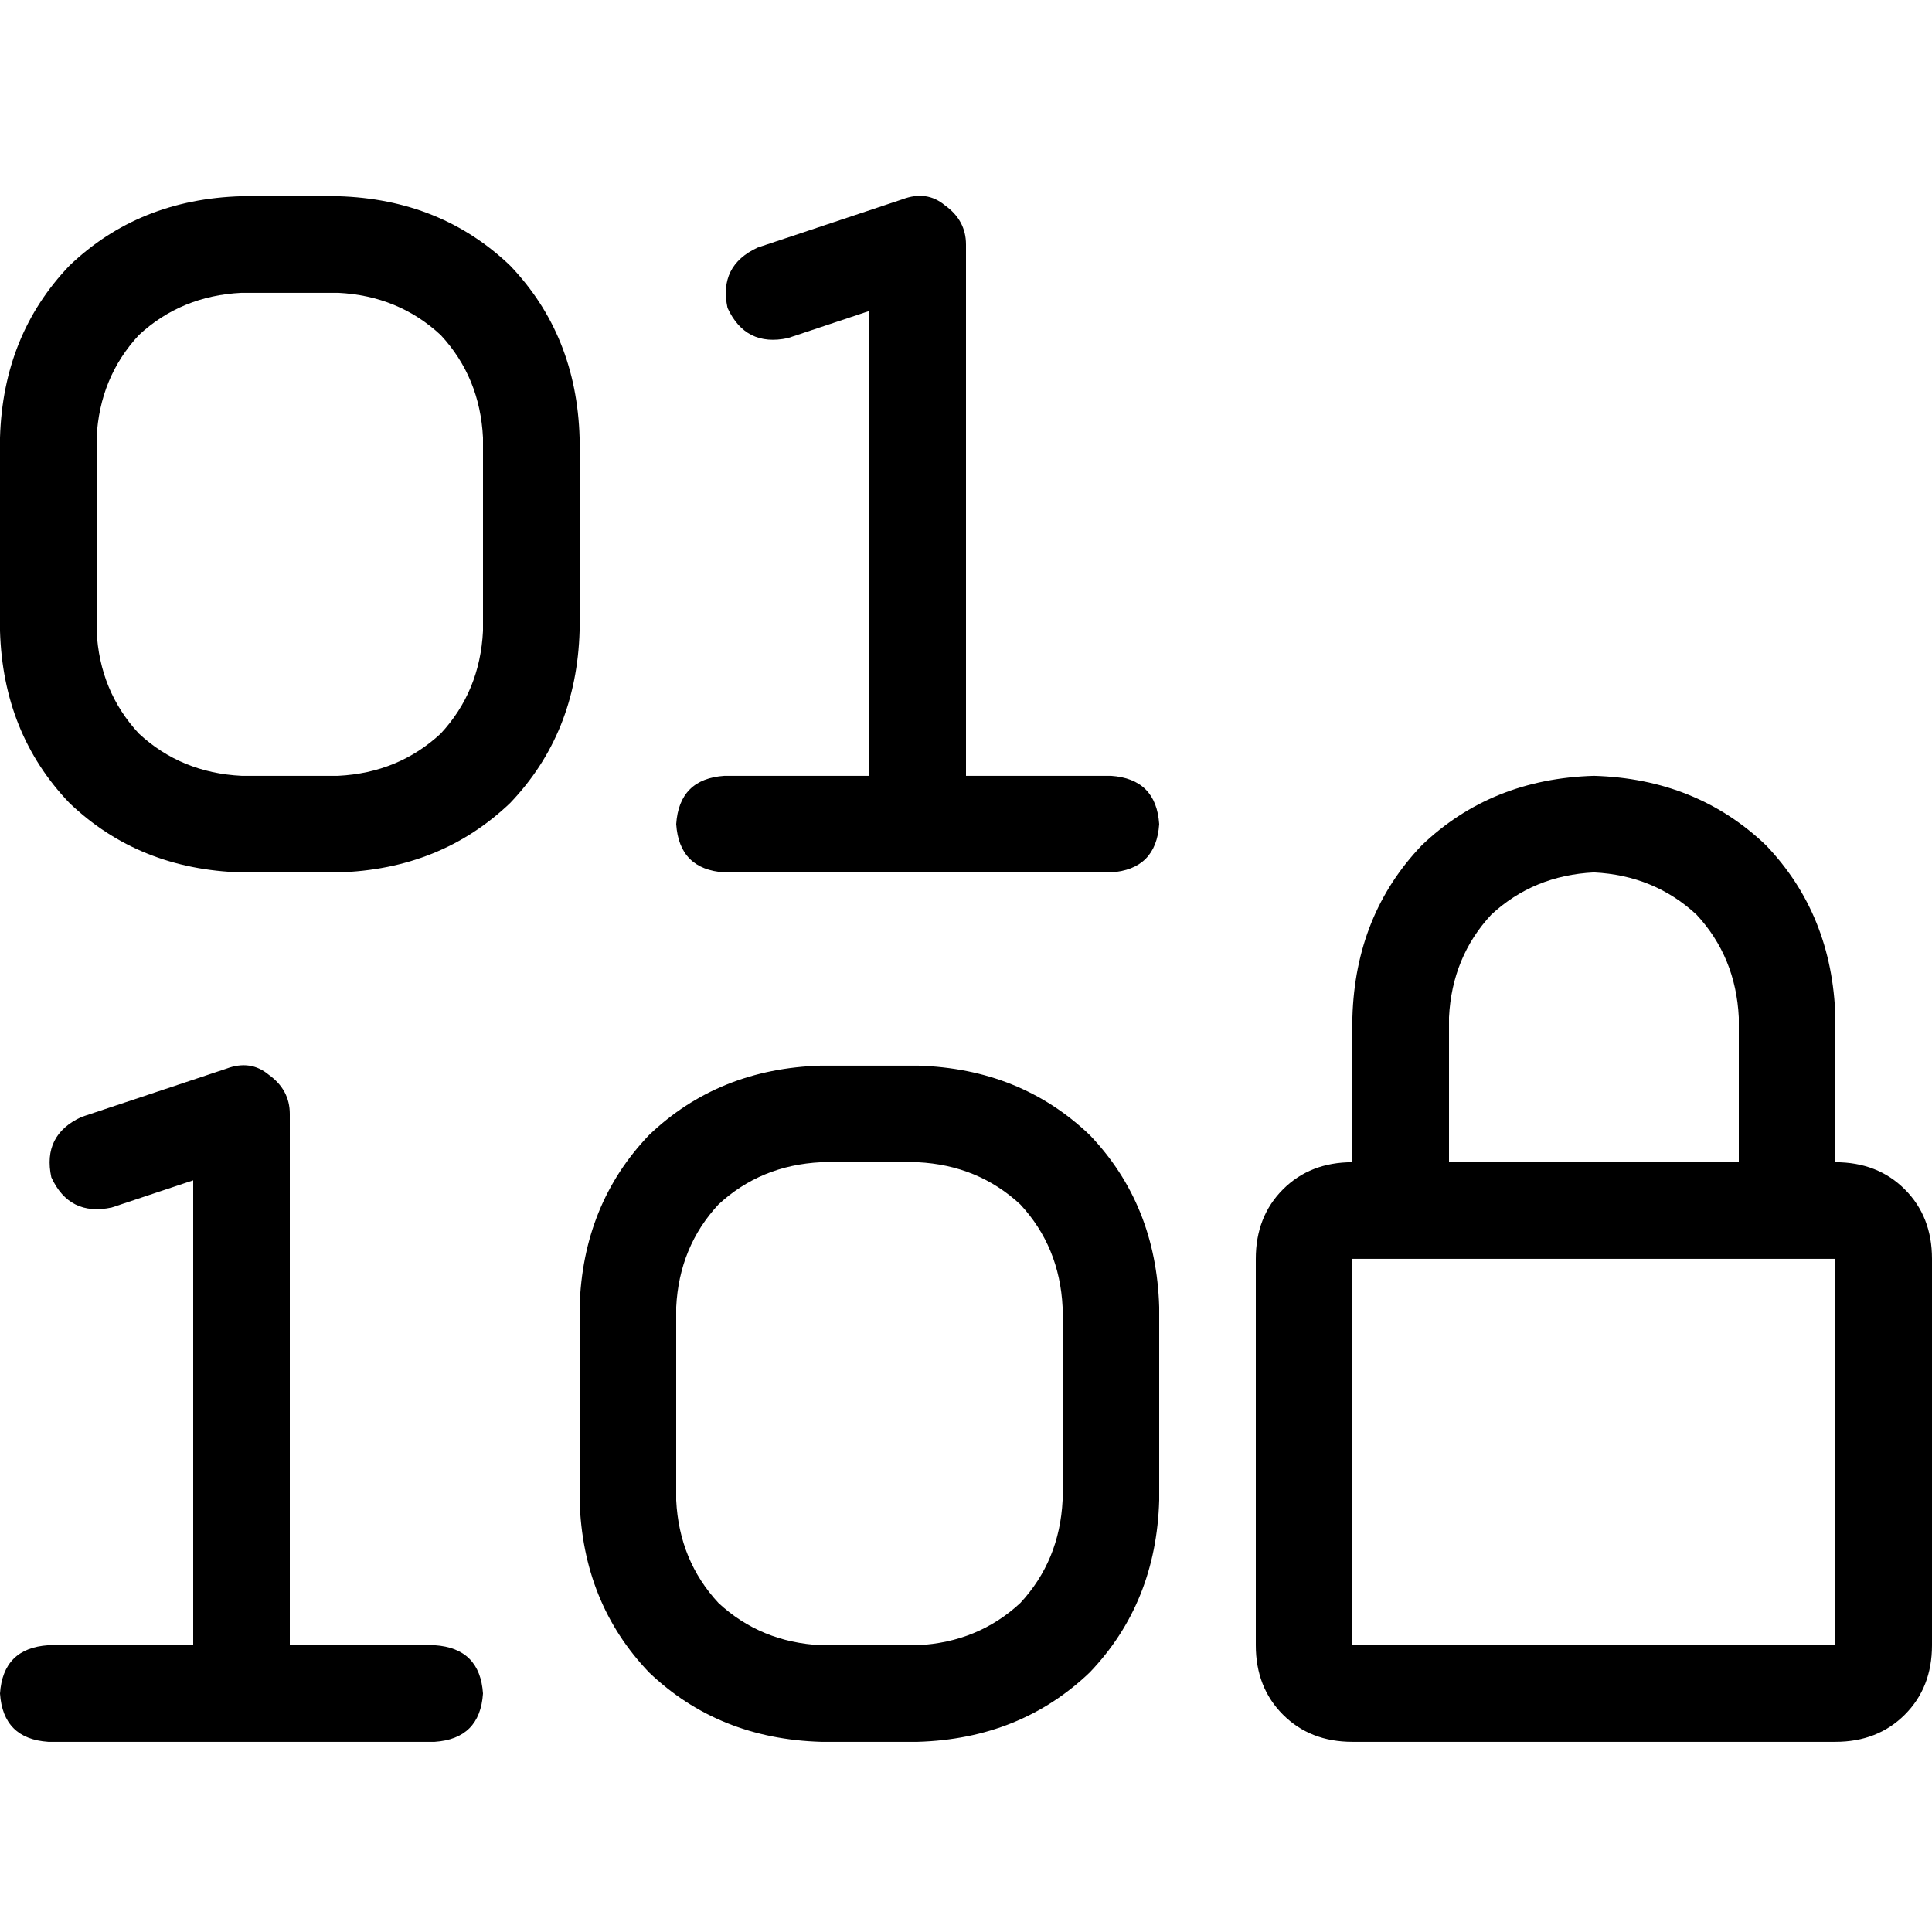 <svg xmlns="http://www.w3.org/2000/svg" viewBox="0 0 512 512">
  <path d="M 250.4 54.4 Q 245.6 50.4 239.2 52.8 L 200.8 65.6 Q 190.4 70.4 192.8 81.6 Q 197.6 92 208.8 89.6 L 230.4 82.4 L 230.4 205.6 L 192 205.6 Q 180 206.4 179.2 218.4 Q 180 230.4 192 231.2 L 243.2 231.2 L 294.4 231.2 Q 306.4 230.4 307.2 218.4 Q 306.4 206.4 294.4 205.6 L 256 205.6 L 256 64.8 Q 256 58.4 250.4 54.4 L 250.4 54.4 Z M 71.2 284.8 Q 66.4 280.8 60 283.2 L 21.6 296 Q 11.2 300.8 13.6 312 Q 18.4 322.4 29.6 320 L 51.2 312.8 L 51.2 436 L 12.8 436 Q 0.8 436.8 0 448.8 Q 0.8 460.8 12.8 461.6 L 64 461.6 L 115.2 461.6 Q 127.2 460.8 128 448.8 Q 127.2 436.8 115.2 436 L 76.8 436 L 76.8 295.2 Q 76.8 288.8 71.2 284.8 L 71.2 284.8 Z M 64 52 Q 36.8 52.8 18.4 70.4 L 18.4 70.4 Q 0.8 88.8 0 116 L 0 167.2 Q 0.8 194.4 18.4 212.8 Q 36.8 230.4 64 231.2 L 89.6 231.2 Q 116.8 230.4 135.2 212.8 Q 152.8 194.4 153.6 167.2 L 153.6 116 Q 152.8 88.8 135.2 70.4 Q 116.8 52.8 89.6 52 L 64 52 L 64 52 Z M 25.6 116 Q 26.4 100 36.8 88.8 L 36.8 88.8 Q 48 78.4 64 77.6 L 89.6 77.6 Q 105.6 78.4 116.8 88.8 Q 127.2 100 128 116 L 128 167.2 Q 127.2 183.2 116.8 194.4 Q 105.6 204.8 89.6 205.6 L 64 205.6 Q 48 204.8 36.8 194.4 Q 26.4 183.2 25.6 167.2 L 25.6 116 L 25.6 116 Z M 153.6 346.4 L 153.6 397.6 Q 154.4 424.8 172 443.2 Q 190.4 460.8 217.6 461.6 L 243.2 461.6 Q 270.4 460.8 288.8 443.2 Q 306.4 424.8 307.2 397.6 L 307.2 346.4 Q 306.4 319.2 288.8 300.8 Q 270.4 283.2 243.2 282.4 L 217.6 282.4 Q 190.4 283.2 172 300.8 Q 154.4 319.2 153.6 346.4 L 153.6 346.4 Z M 217.6 308 L 243.2 308 Q 259.2 308.8 270.4 319.2 Q 280.8 330.4 281.6 346.4 L 281.6 397.6 Q 280.8 413.6 270.4 424.8 Q 259.2 435.2 243.2 436 L 217.6 436 Q 201.6 435.2 190.4 424.8 Q 180 413.6 179.2 397.6 L 179.2 346.4 Q 180 330.4 190.4 319.2 Q 201.6 308.8 217.6 308 L 217.6 308 Z M 422.4 231.2 Q 438.4 232 449.6 242.4 L 449.6 242.4 Q 460 253.6 460.8 269.6 L 460.8 308 L 384 308 L 384 269.6 Q 384.8 253.6 395.2 242.4 Q 406.4 232 422.4 231.2 L 422.4 231.2 Z M 358.4 269.6 L 358.4 308 Q 347.2 308 340 315.2 Q 332.8 322.4 332.8 333.6 L 332.8 436 Q 332.8 447.2 340 454.4 Q 347.2 461.6 358.4 461.6 L 486.4 461.6 Q 497.6 461.6 504.8 454.4 Q 512 447.2 512 436 L 512 333.6 Q 512 322.4 504.8 315.2 Q 497.6 308 486.4 308 L 486.4 269.6 Q 485.6 242.4 468 224 Q 449.6 206.4 422.4 205.6 Q 395.2 206.4 376.8 224 Q 359.2 242.4 358.4 269.6 L 358.4 269.6 Z M 358.4 333.6 L 486.4 333.6 L 486.4 436 L 358.4 436 L 358.4 333.6 L 358.4 333.6 Z" />
</svg>